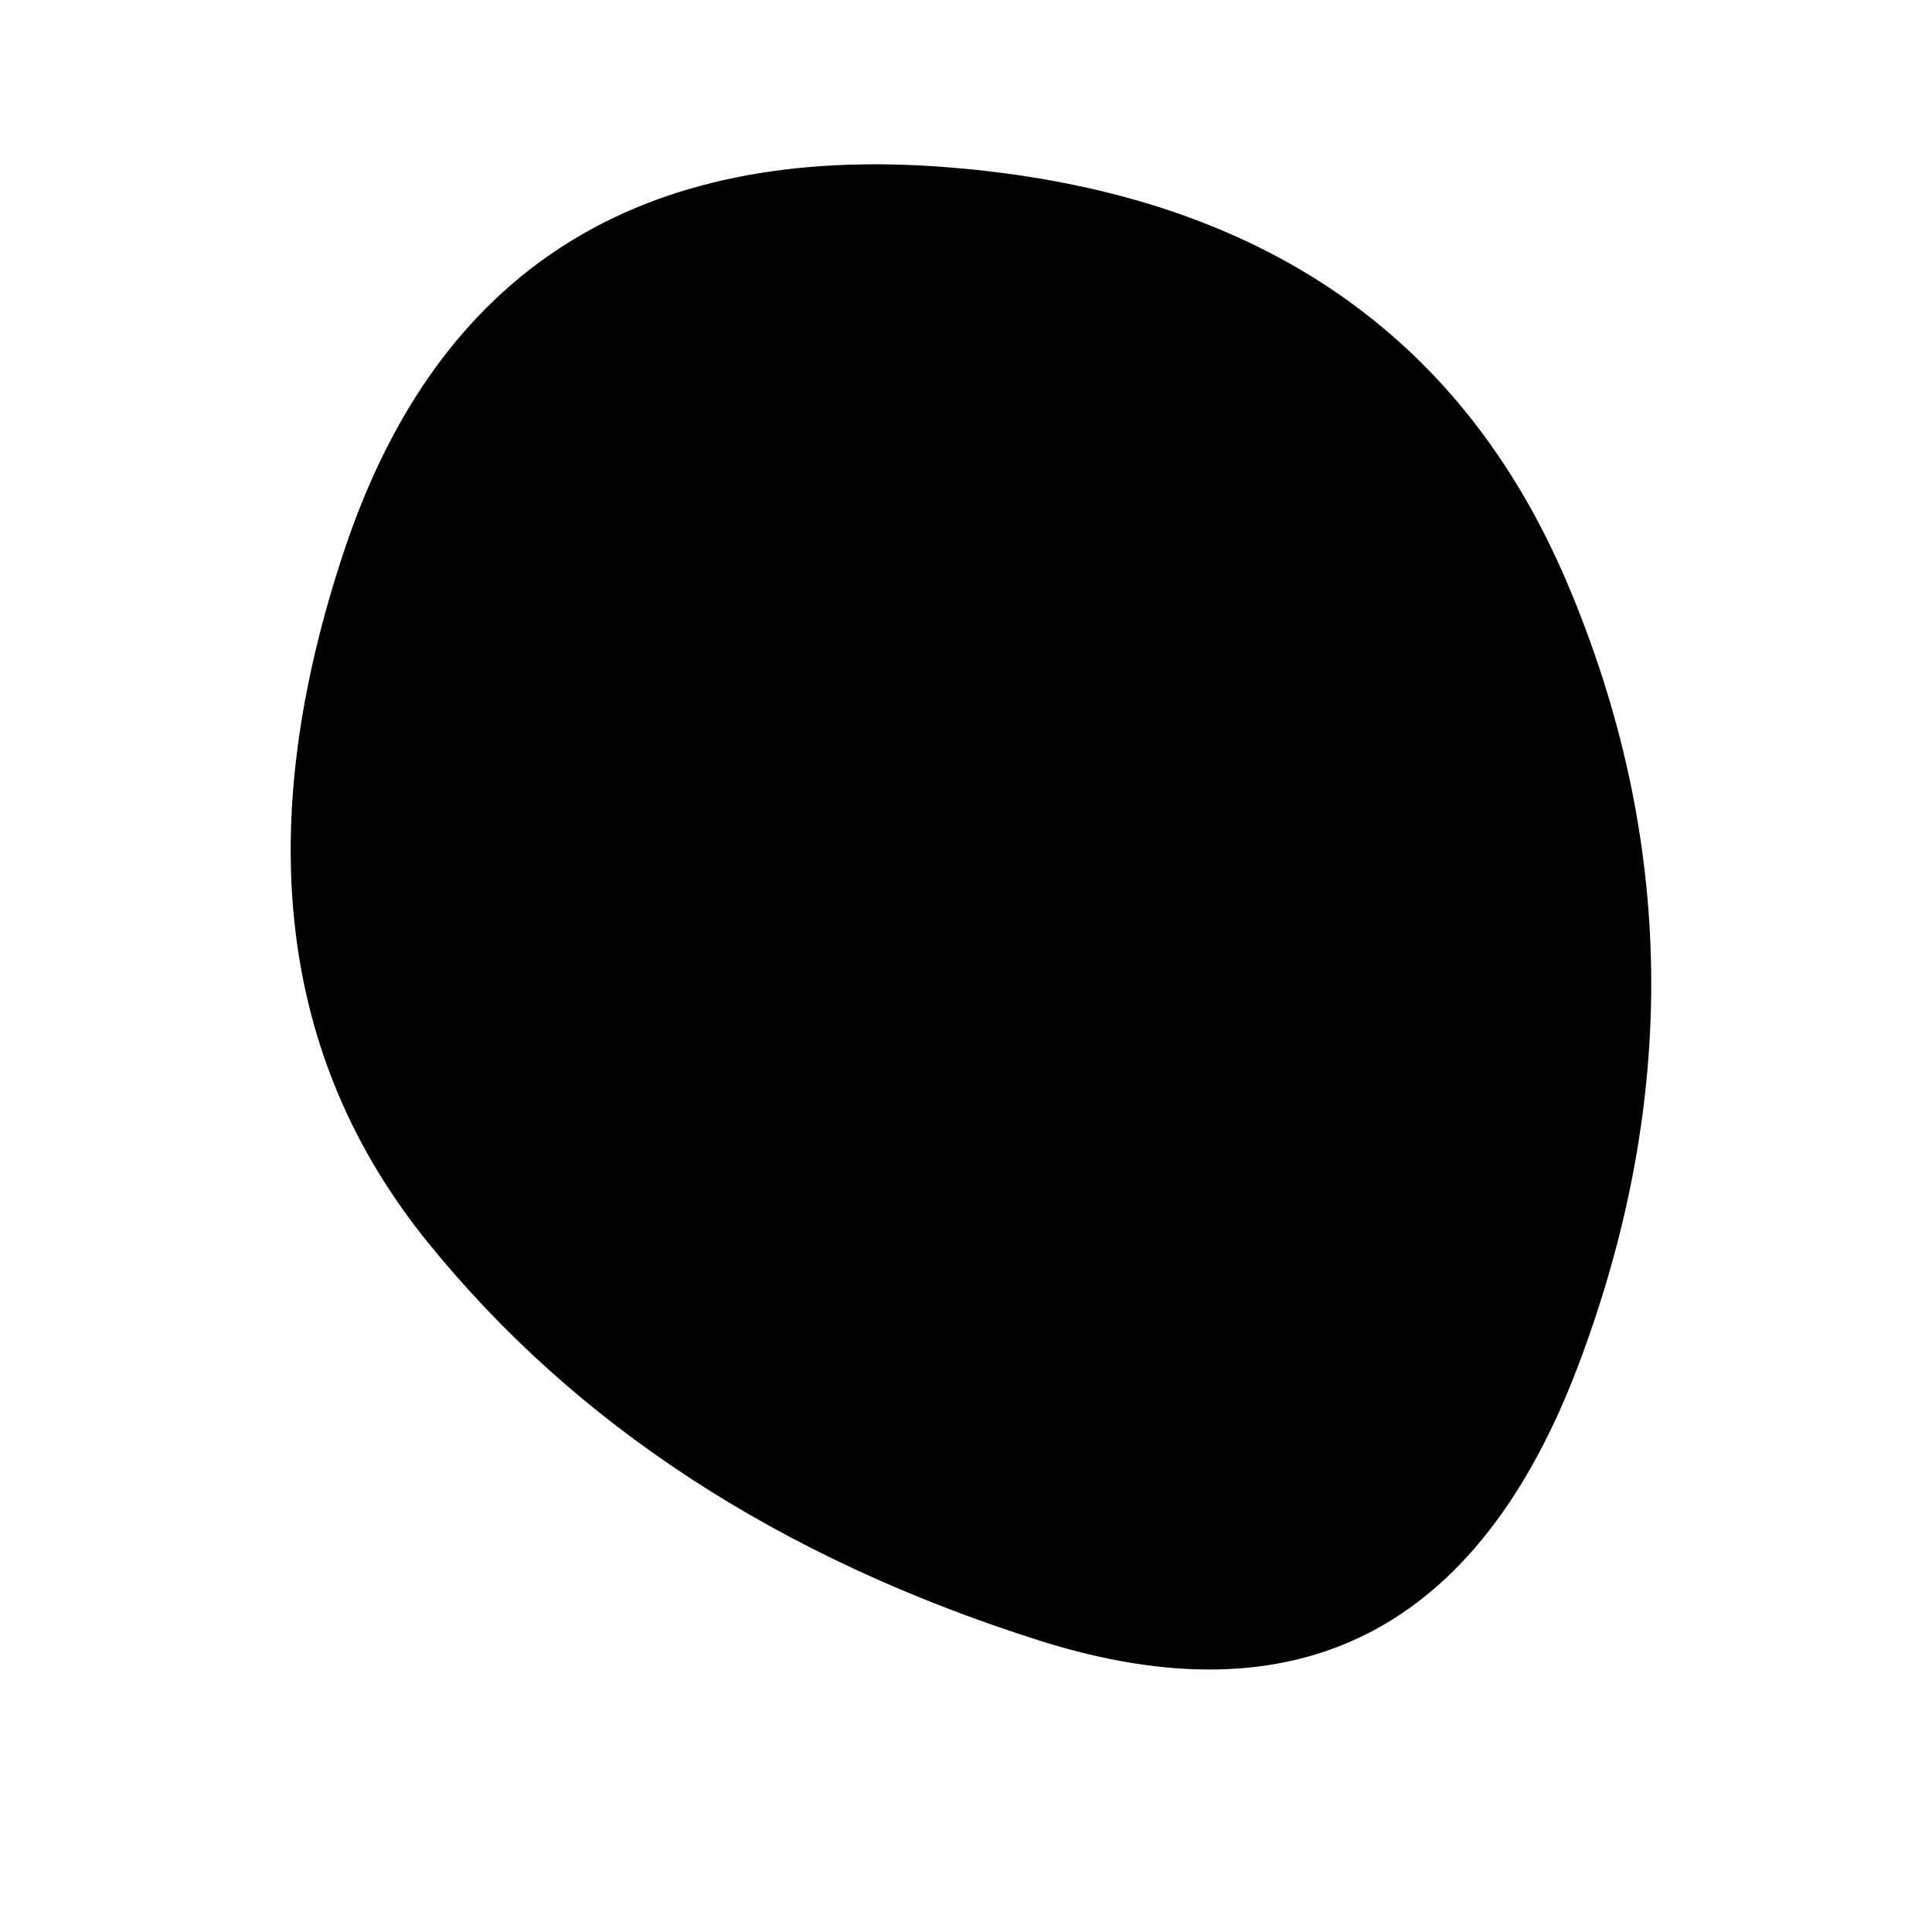 <svg viewBox="0 0 1000 1000" xmlns="http://www.w3.org/2000/svg"><defs><clipPath id="a"><path fill="currentColor" d="M817 706.5Q739 913 537.5 849T221 642.5Q106 500 178.5 284t311-197.5q238.5 18.5 322 216t5.5 404Z"/></clipPath></defs><g clip-path="url(#a)"><path fill="currentColor" d="M817 706.5Q739 913 537.5 849T221 642.5Q106 500 178.5 284t311-197.5q238.5 18.5 322 216t5.5 404Z"/></g></svg>
